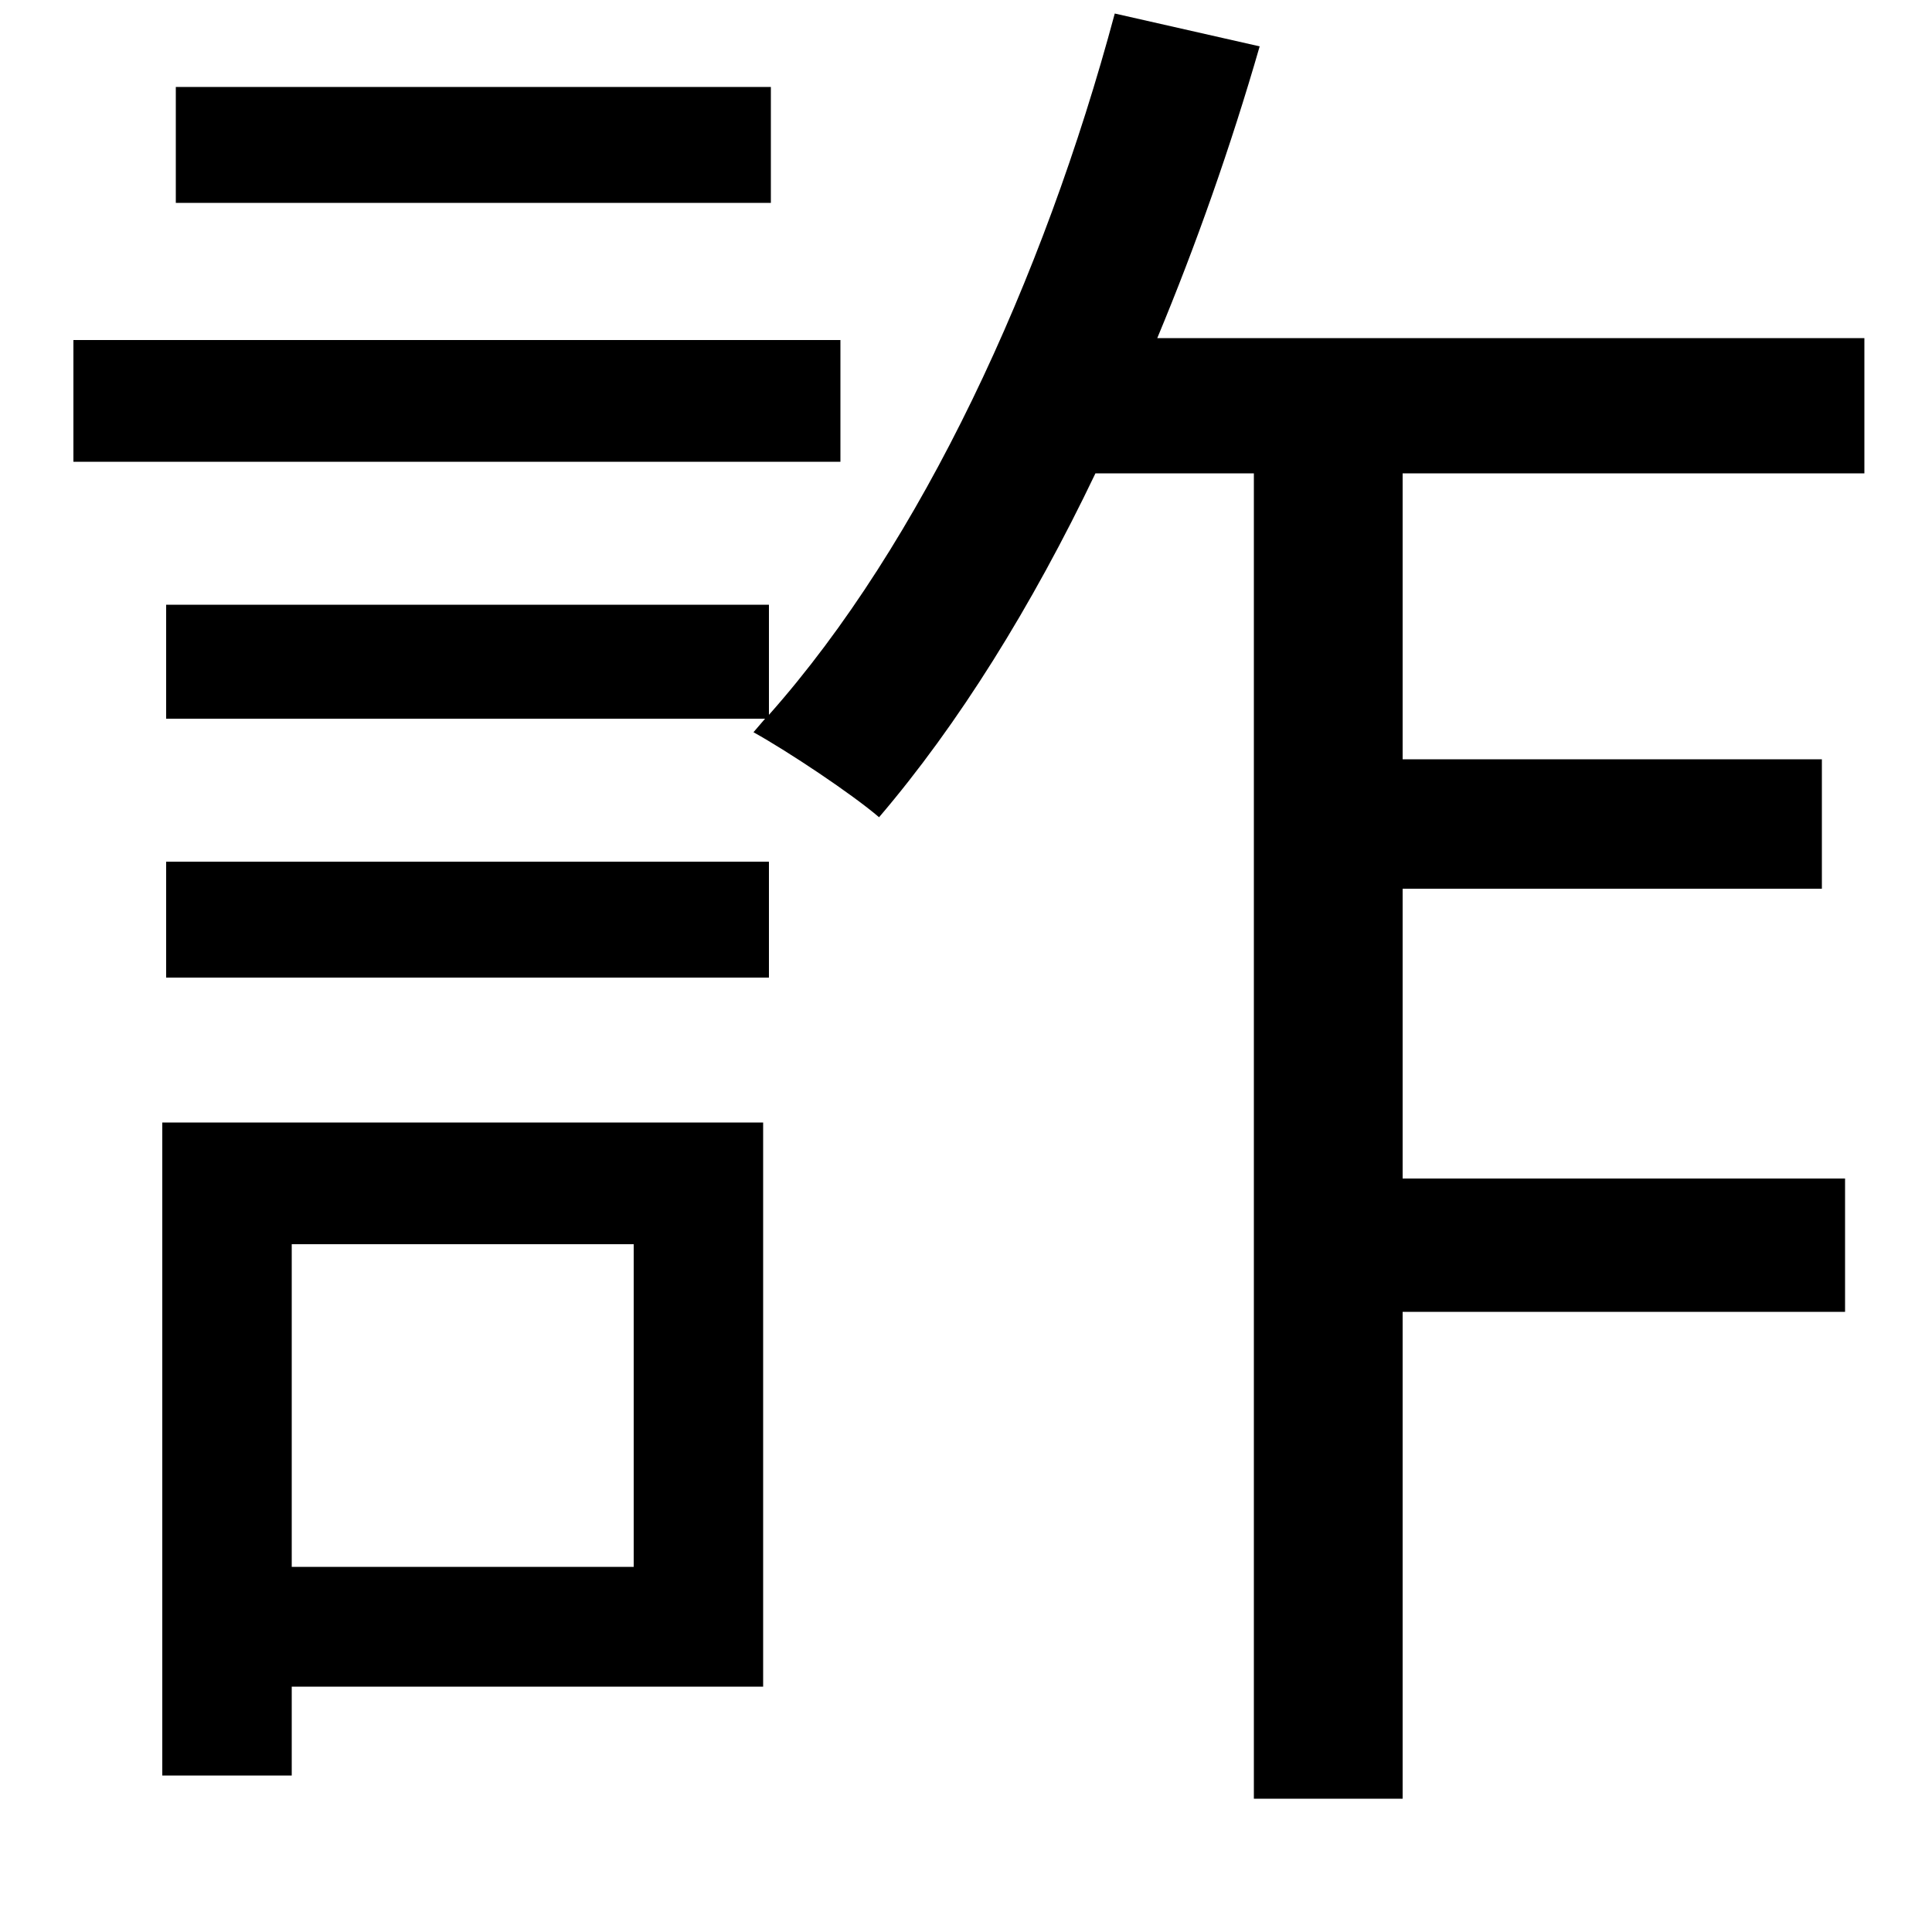 <svg xmlns="http://www.w3.org/2000/svg"
    viewBox="0 0 1000 1000">
  <!--
© 2014-2021 Adobe (http://www.adobe.com/).
Noto is a trademark of Google Inc.
This Font Software is licensed under the SIL Open Font License, Version 1.1. This Font Software is distributed on an "AS IS" BASIS, WITHOUT WARRANTIES OR CONDITIONS OF ANY KIND, either express or implied. See the SIL Open Font License for the specific language, permissions and limitations governing your use of this Font Software.
http://scripts.sil.org/OFL
  -->
<path d="M91 45L91 105 399 105 399 45ZM86 446L86 506 398 506 398 446ZM38 176L38 239 435 239 435 176ZM86 313L86 372 396 372 390 379C408 389 441 411 455 423 496 375 534 314 567 245L649 245 649 931 726 931 726 679 955 679 955 610 726 610 726 460 943 460 943 393 726 393 726 245 965 245 965 175 599 175C619 127 637 76 652 24L577 7C540 145 477 281 398 370L398 313ZM84 581L84 919 151 919 151 873 395 873 395 581ZM151 644L328 644 328 811 151 811Z"/>
</svg>